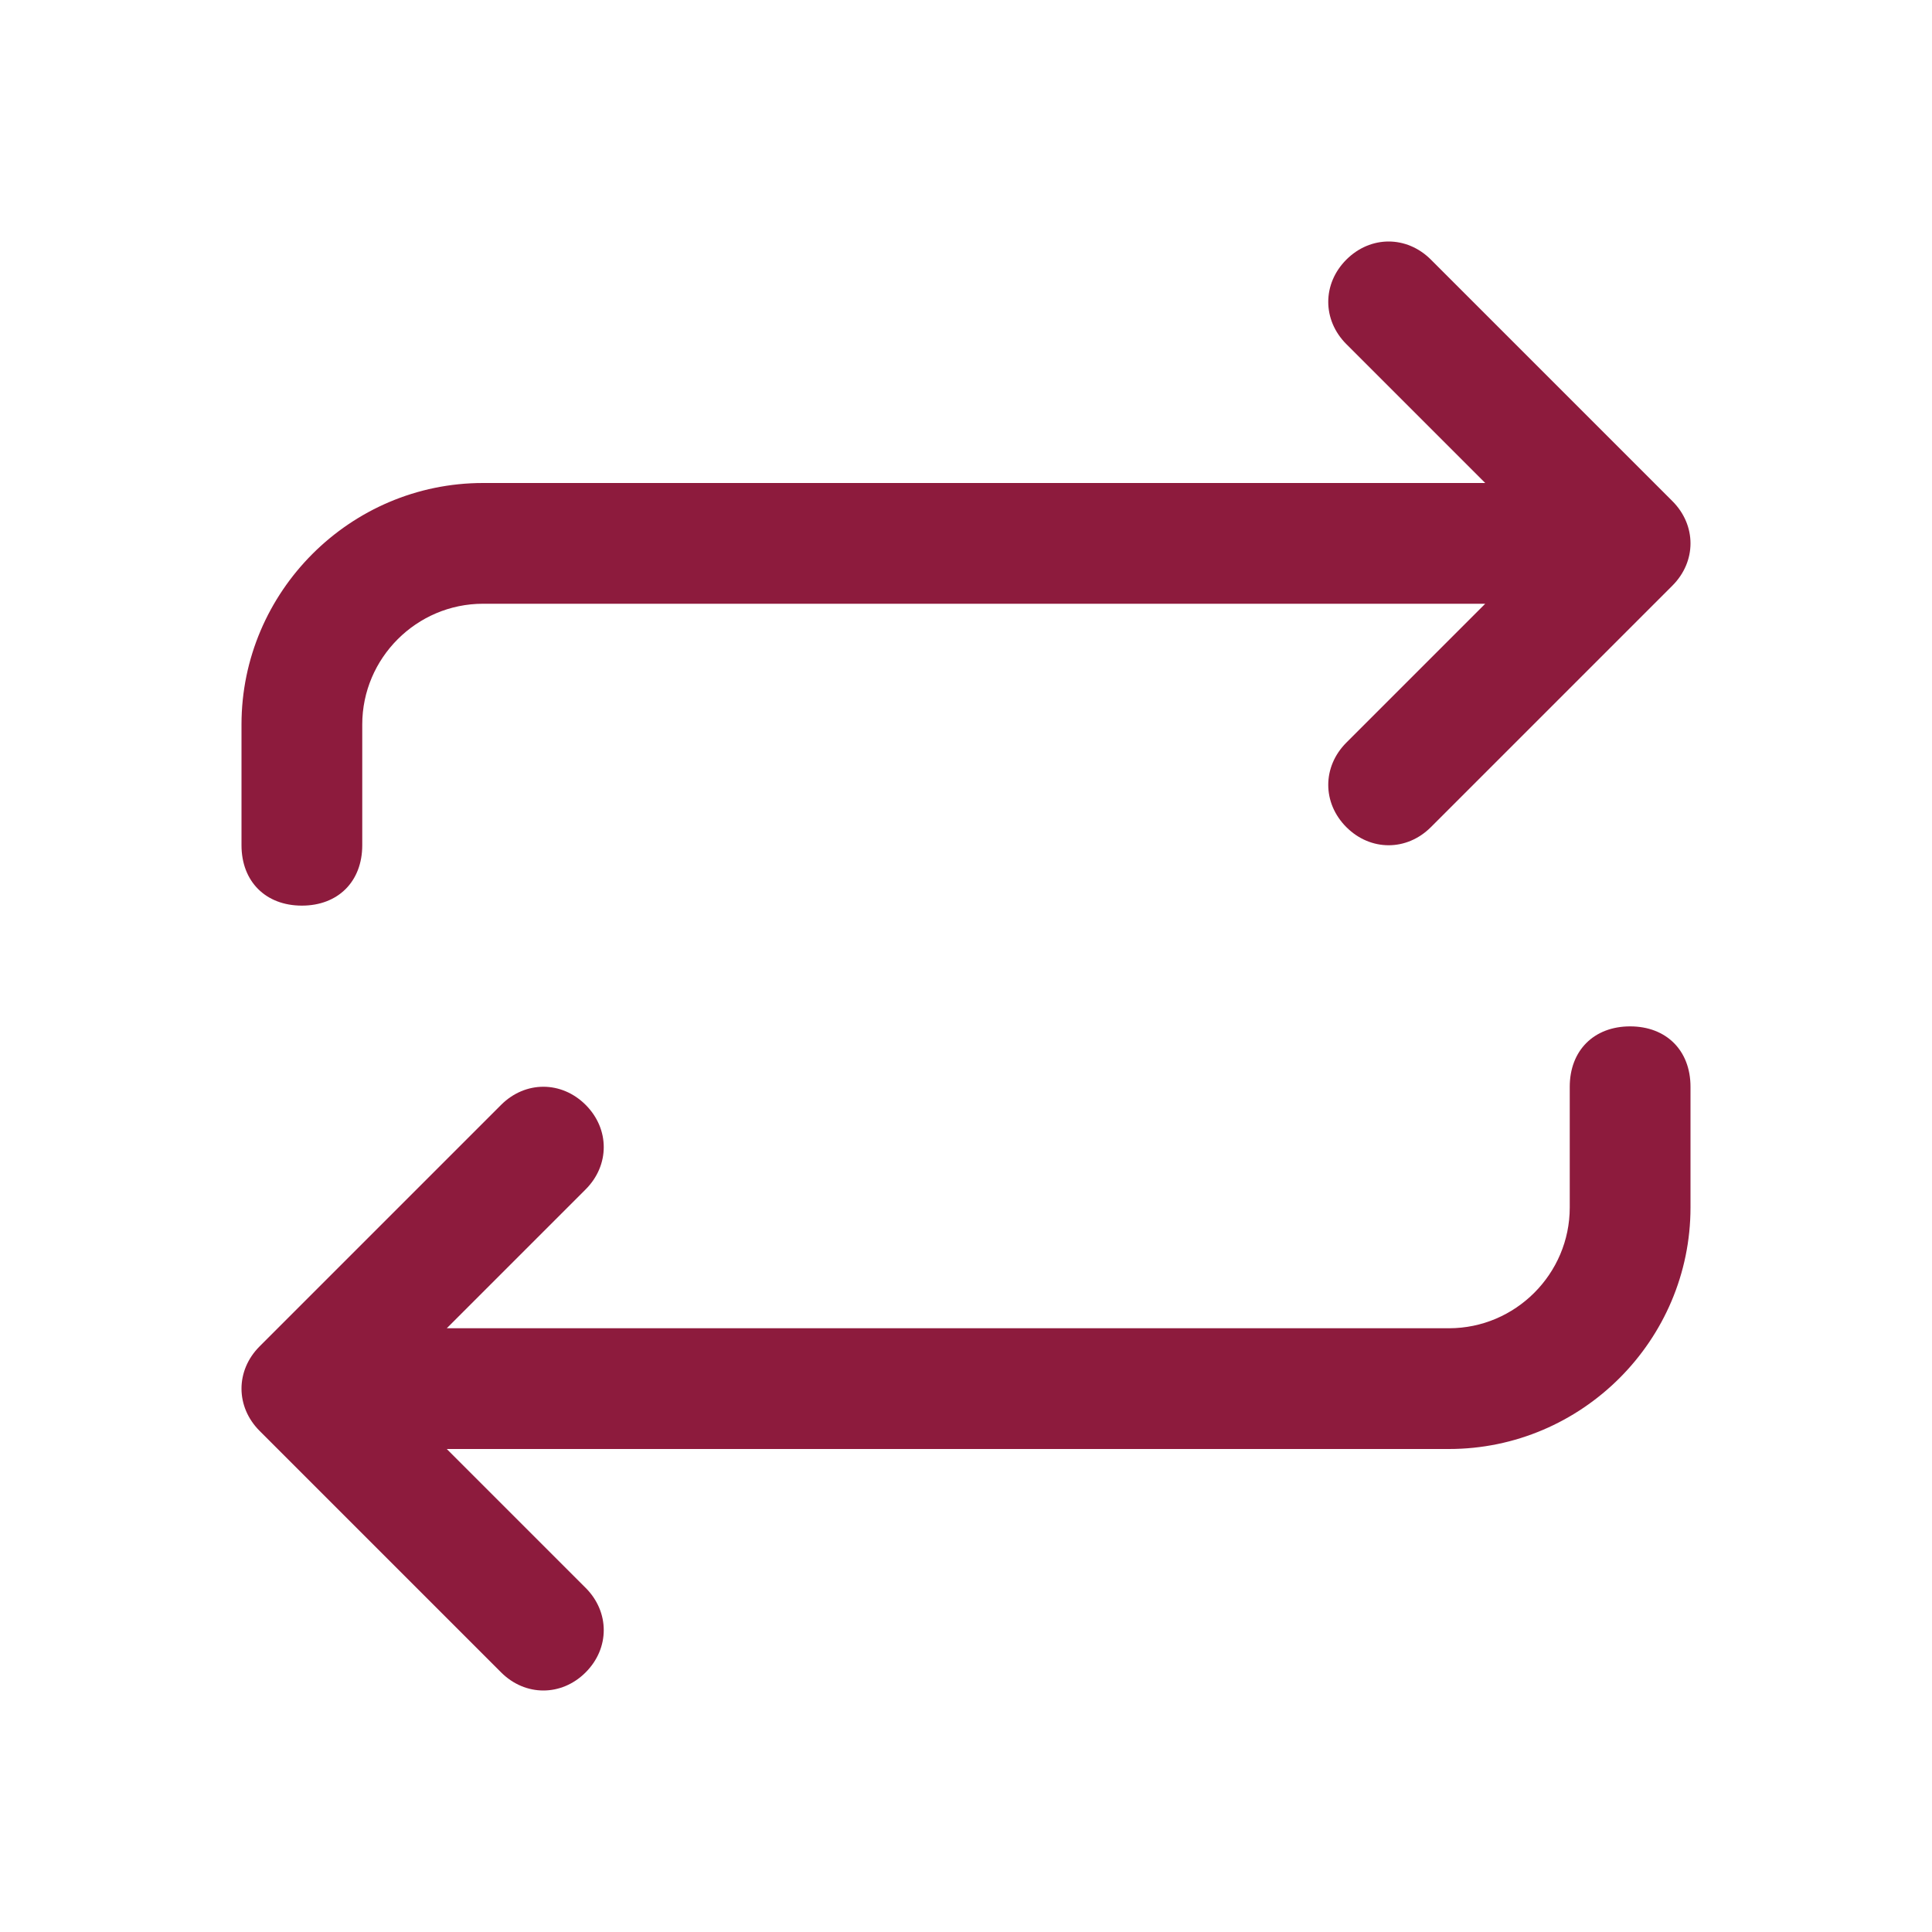 <svg width="16" height="16" viewBox="0 0 16 16" fill="none" xmlns="http://www.w3.org/2000/svg">
<path d="M14 9V10C14 11.1 13.1 12 12 12H3.7L4.85 13.15C5.05 13.35 5.05 13.65 4.85 13.85C4.65 14.05 4.35 14.05 4.15 13.85L2.15 11.85C1.95 11.65 1.95 11.35 2.15 11.15L4.15 9.15C4.35 8.95 4.65 8.95 4.85 9.15C5.05 9.35 5.05 9.65 4.85 9.85L3.7 11H12C12.55 11 13 10.55 13 10V9C13 8.7 13.2 8.5 13.5 8.5C13.8 8.5 14 8.7 14 9ZM2.5 7.5C2.8 7.5 3 7.3 3 7V6C3 5.45 3.45 5 4 5H12.3L11.15 6.15C10.95 6.35 10.95 6.65 11.15 6.85C11.35 7.05 11.65 7.05 11.85 6.85L13.85 4.85C14.05 4.65 14.05 4.35 13.85 4.15L11.85 2.15C11.65 1.95 11.35 1.95 11.15 2.15C10.95 2.35 10.95 2.65 11.15 2.85L12.3 4H4C2.9 4 2 4.9 2 6V7C2 7.3 2.2 7.5 2.5 7.5Z" fill="#8D1B3D"/>
</svg>
